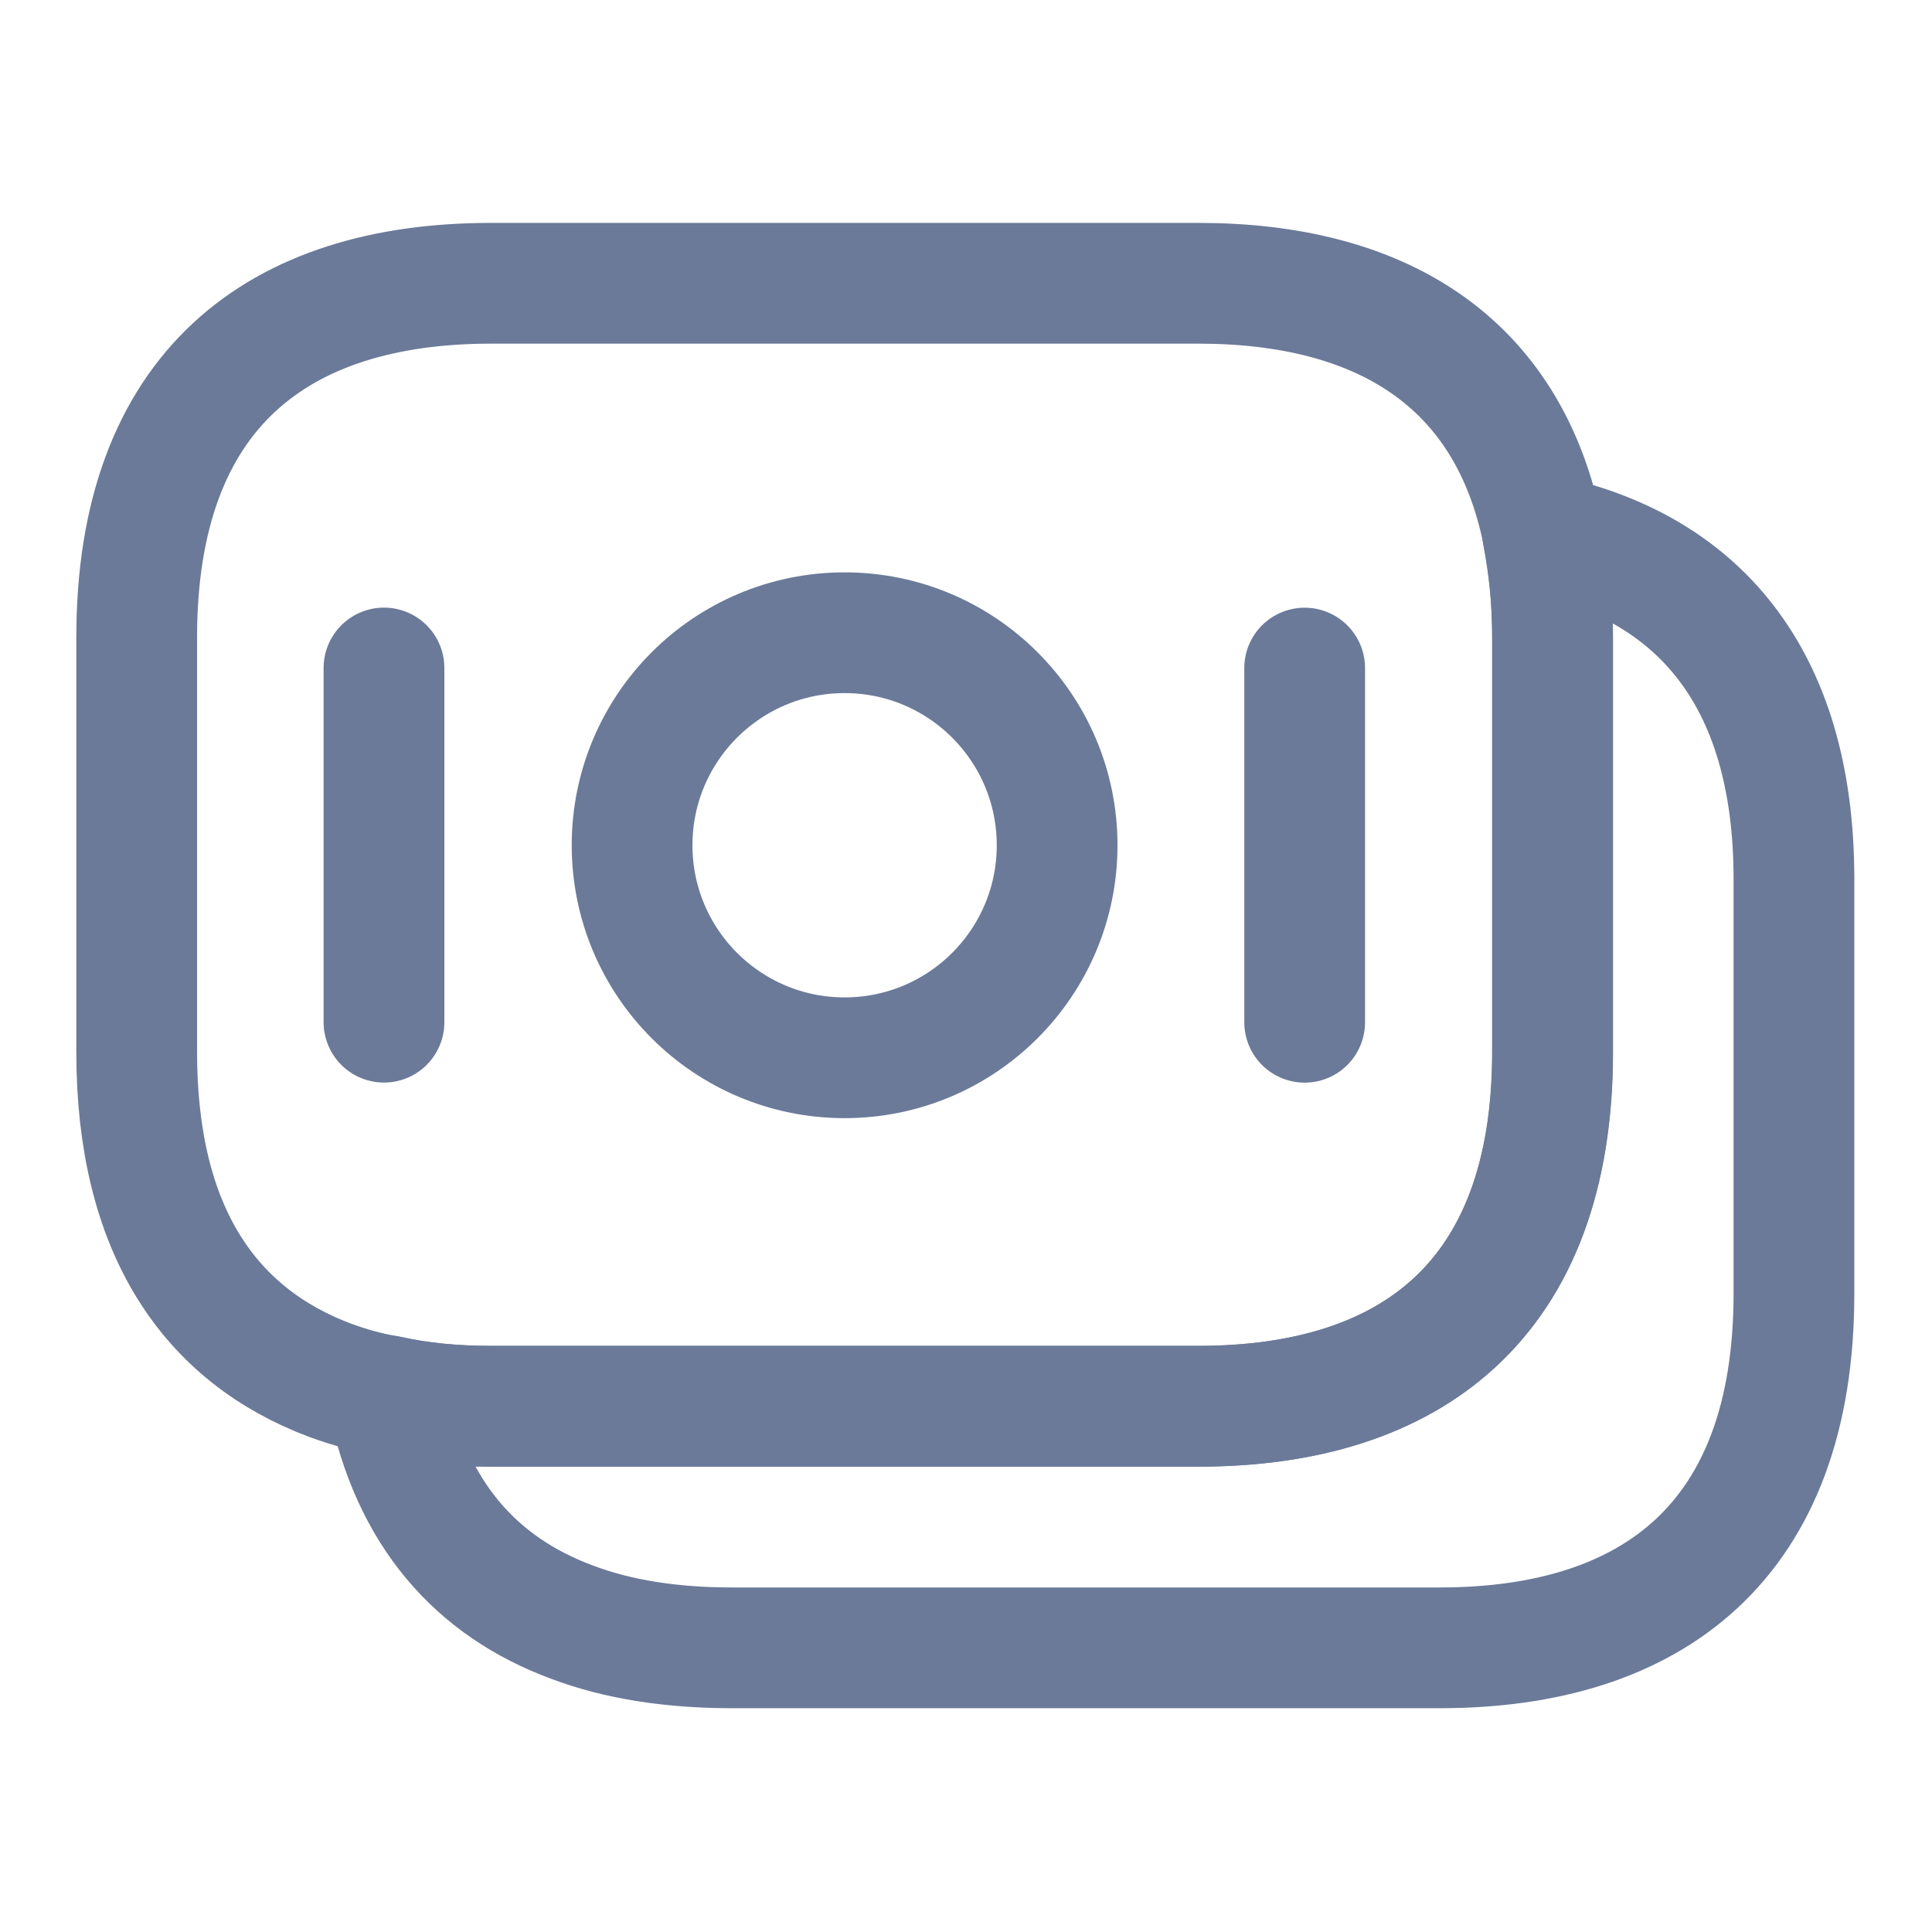 <svg width="24" height="24" viewBox="0 0 24 24" fill="none" xmlns="http://www.w3.org/2000/svg">
<path d="M19.288 7.919V13.069C19.288 16.148 17.528 17.468 14.888 17.468H6.098C5.648 17.468 5.218 17.429 4.818 17.339C4.568 17.299 4.328 17.229 4.108 17.149C2.608 16.589 1.698 15.289 1.698 13.069V7.919C1.698 4.839 3.458 3.519 6.098 3.519H14.888C17.128 3.519 18.738 4.469 19.168 6.639C19.238 7.039 19.288 7.449 19.288 7.919Z" stroke="#6B7A99" stroke-width="1.5" stroke-miterlimit="10" stroke-linecap="round" stroke-linejoin="round"/>
<path d="M22.285 10.92V16.07C22.285 19.15 20.524 20.47 17.884 20.47H9.094C8.354 20.47 7.684 20.37 7.104 20.15C5.914 19.71 5.104 18.8 4.814 17.34C5.214 17.43 5.644 17.47 6.094 17.47H14.884C17.524 17.47 19.285 16.15 19.285 13.07V7.92C19.285 7.45 19.244 7.03 19.165 6.64C21.064 7.04 22.285 8.38 22.285 10.92Z" stroke="#6B7A99" stroke-width="1.5" stroke-miterlimit="10" stroke-linecap="round" stroke-linejoin="round"/>
<path d="M10.492 13.14C11.95 13.14 13.132 11.958 13.132 10.5C13.132 9.042 11.95 7.86 10.492 7.86C9.034 7.86 7.852 9.042 7.852 10.5C7.852 11.958 9.034 13.14 10.492 13.14Z" stroke="#6B7A99" stroke-width="1.5" stroke-miterlimit="10" stroke-linecap="round" stroke-linejoin="round"/>
<path d="M4.77 8.298V12.698" stroke="#6B7A99" stroke-width="1.5" stroke-miterlimit="10" stroke-linecap="round" stroke-linejoin="round"/>
<path d="M16.207 8.299V12.699" stroke="#6B7A99" stroke-width="1.5" stroke-miterlimit="10" stroke-linecap="round" stroke-linejoin="round"/>
</svg>
